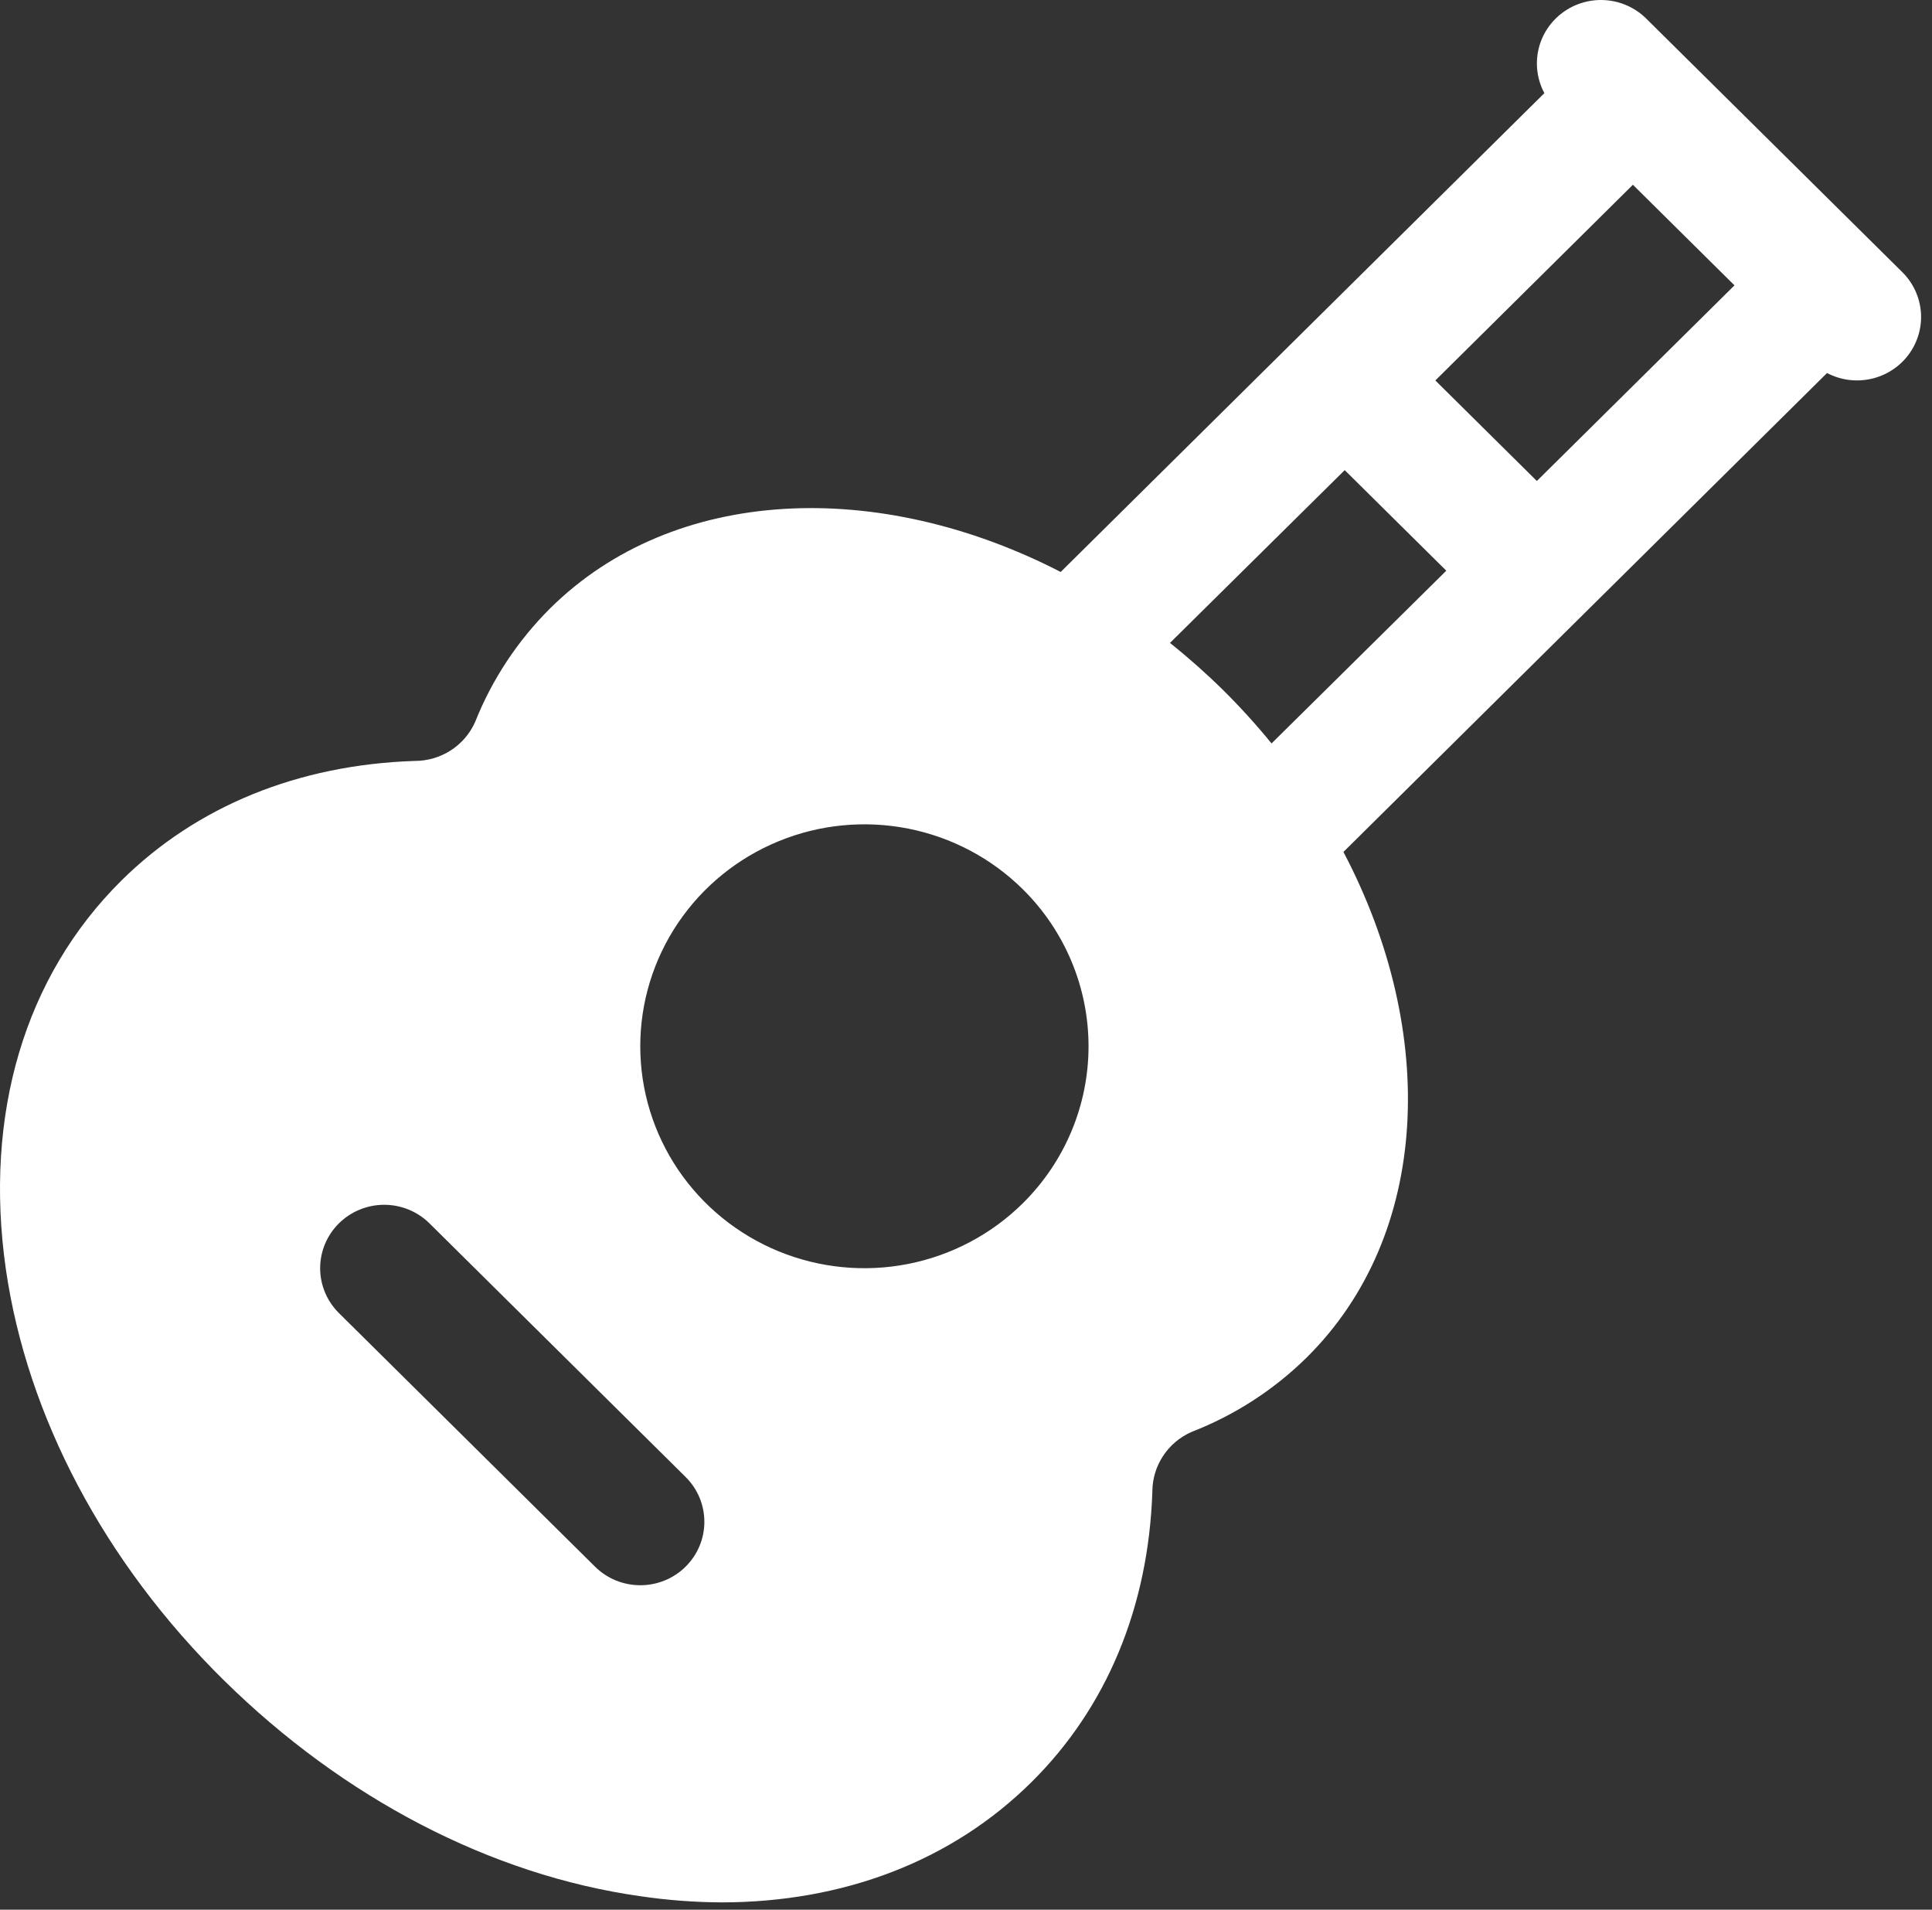 <svg width="85" height="84" viewBox="0 0 85 84" fill="none" xmlns="http://www.w3.org/2000/svg">
<rect x="0" y="0" width="85" height="84" fill="#333333" stroke="none"/>
<path d="M83.696 11.973L72.426 0.816C71.948 0.344 71.316 0.057 70.643 0.008C69.97 -0.042 69.301 0.15 68.759 0.547C68.217 0.944 67.836 1.521 67.687 2.172C67.538 2.824 67.629 3.506 67.946 4.097L46.666 25.159C38.64 21.024 29.652 21.369 24.207 26.756C22.771 28.185 21.645 29.89 20.9 31.766C20.672 32.275 20.299 32.707 19.827 33.01C19.355 33.312 18.804 33.473 18.241 33.471C13.103 33.642 8.641 35.466 5.334 38.74C1.079 42.962 -0.71 49.022 0.255 55.81C1.192 62.306 4.598 68.739 9.856 73.916C15.114 79.094 21.598 82.479 28.17 83.407C29.347 83.581 30.536 83.672 31.727 83.679C37.122 83.679 41.88 81.855 45.377 78.393C48.685 75.119 50.526 70.701 50.699 65.615C50.699 65.056 50.862 64.51 51.17 64.043C51.477 63.575 51.916 63.207 52.432 62.982C54.328 62.245 56.05 61.131 57.493 59.708C62.934 54.318 63.283 45.413 59.106 37.474L80.382 16.408C80.978 16.721 81.667 16.812 82.325 16.664C82.983 16.516 83.566 16.14 83.967 15.603C84.368 15.066 84.562 14.404 84.512 13.738C84.462 13.072 84.172 12.445 83.696 11.973ZM30.163 68.913C29.635 69.436 28.918 69.729 28.171 69.729C27.424 69.729 26.708 69.436 26.18 68.913L14.91 57.756C14.382 57.232 14.085 56.523 14.085 55.783C14.086 55.043 14.383 54.334 14.912 53.81C15.44 53.288 16.157 52.994 16.904 52.994C17.652 52.995 18.368 53.289 18.896 53.812L30.166 64.969C30.694 65.493 30.99 66.202 30.989 66.942C30.989 67.681 30.691 68.39 30.163 68.913ZM45.004 52.923C43.625 54.289 41.868 55.219 39.955 55.596C38.042 55.973 36.059 55.78 34.257 55.041C32.455 54.302 30.915 53.051 29.831 51.446C28.747 49.84 28.169 47.952 28.169 46.021C28.169 44.09 28.747 42.203 29.831 40.597C30.915 38.992 32.455 37.74 34.257 37.002C36.059 36.263 38.042 36.07 39.955 36.447C41.868 36.824 43.625 37.754 45.004 39.12C46.853 40.95 47.891 43.433 47.891 46.021C47.891 48.61 46.853 51.093 45.004 52.923ZM55.943 32.701C55.28 31.889 54.575 31.111 53.83 30.372C53.082 29.634 52.296 28.936 51.474 28.28L59.162 20.679L63.631 25.103L55.943 32.701ZM67.615 21.157L63.149 16.735L71.841 8.127L76.31 12.552L67.615 21.157Z" fill="white"/>
</svg>
